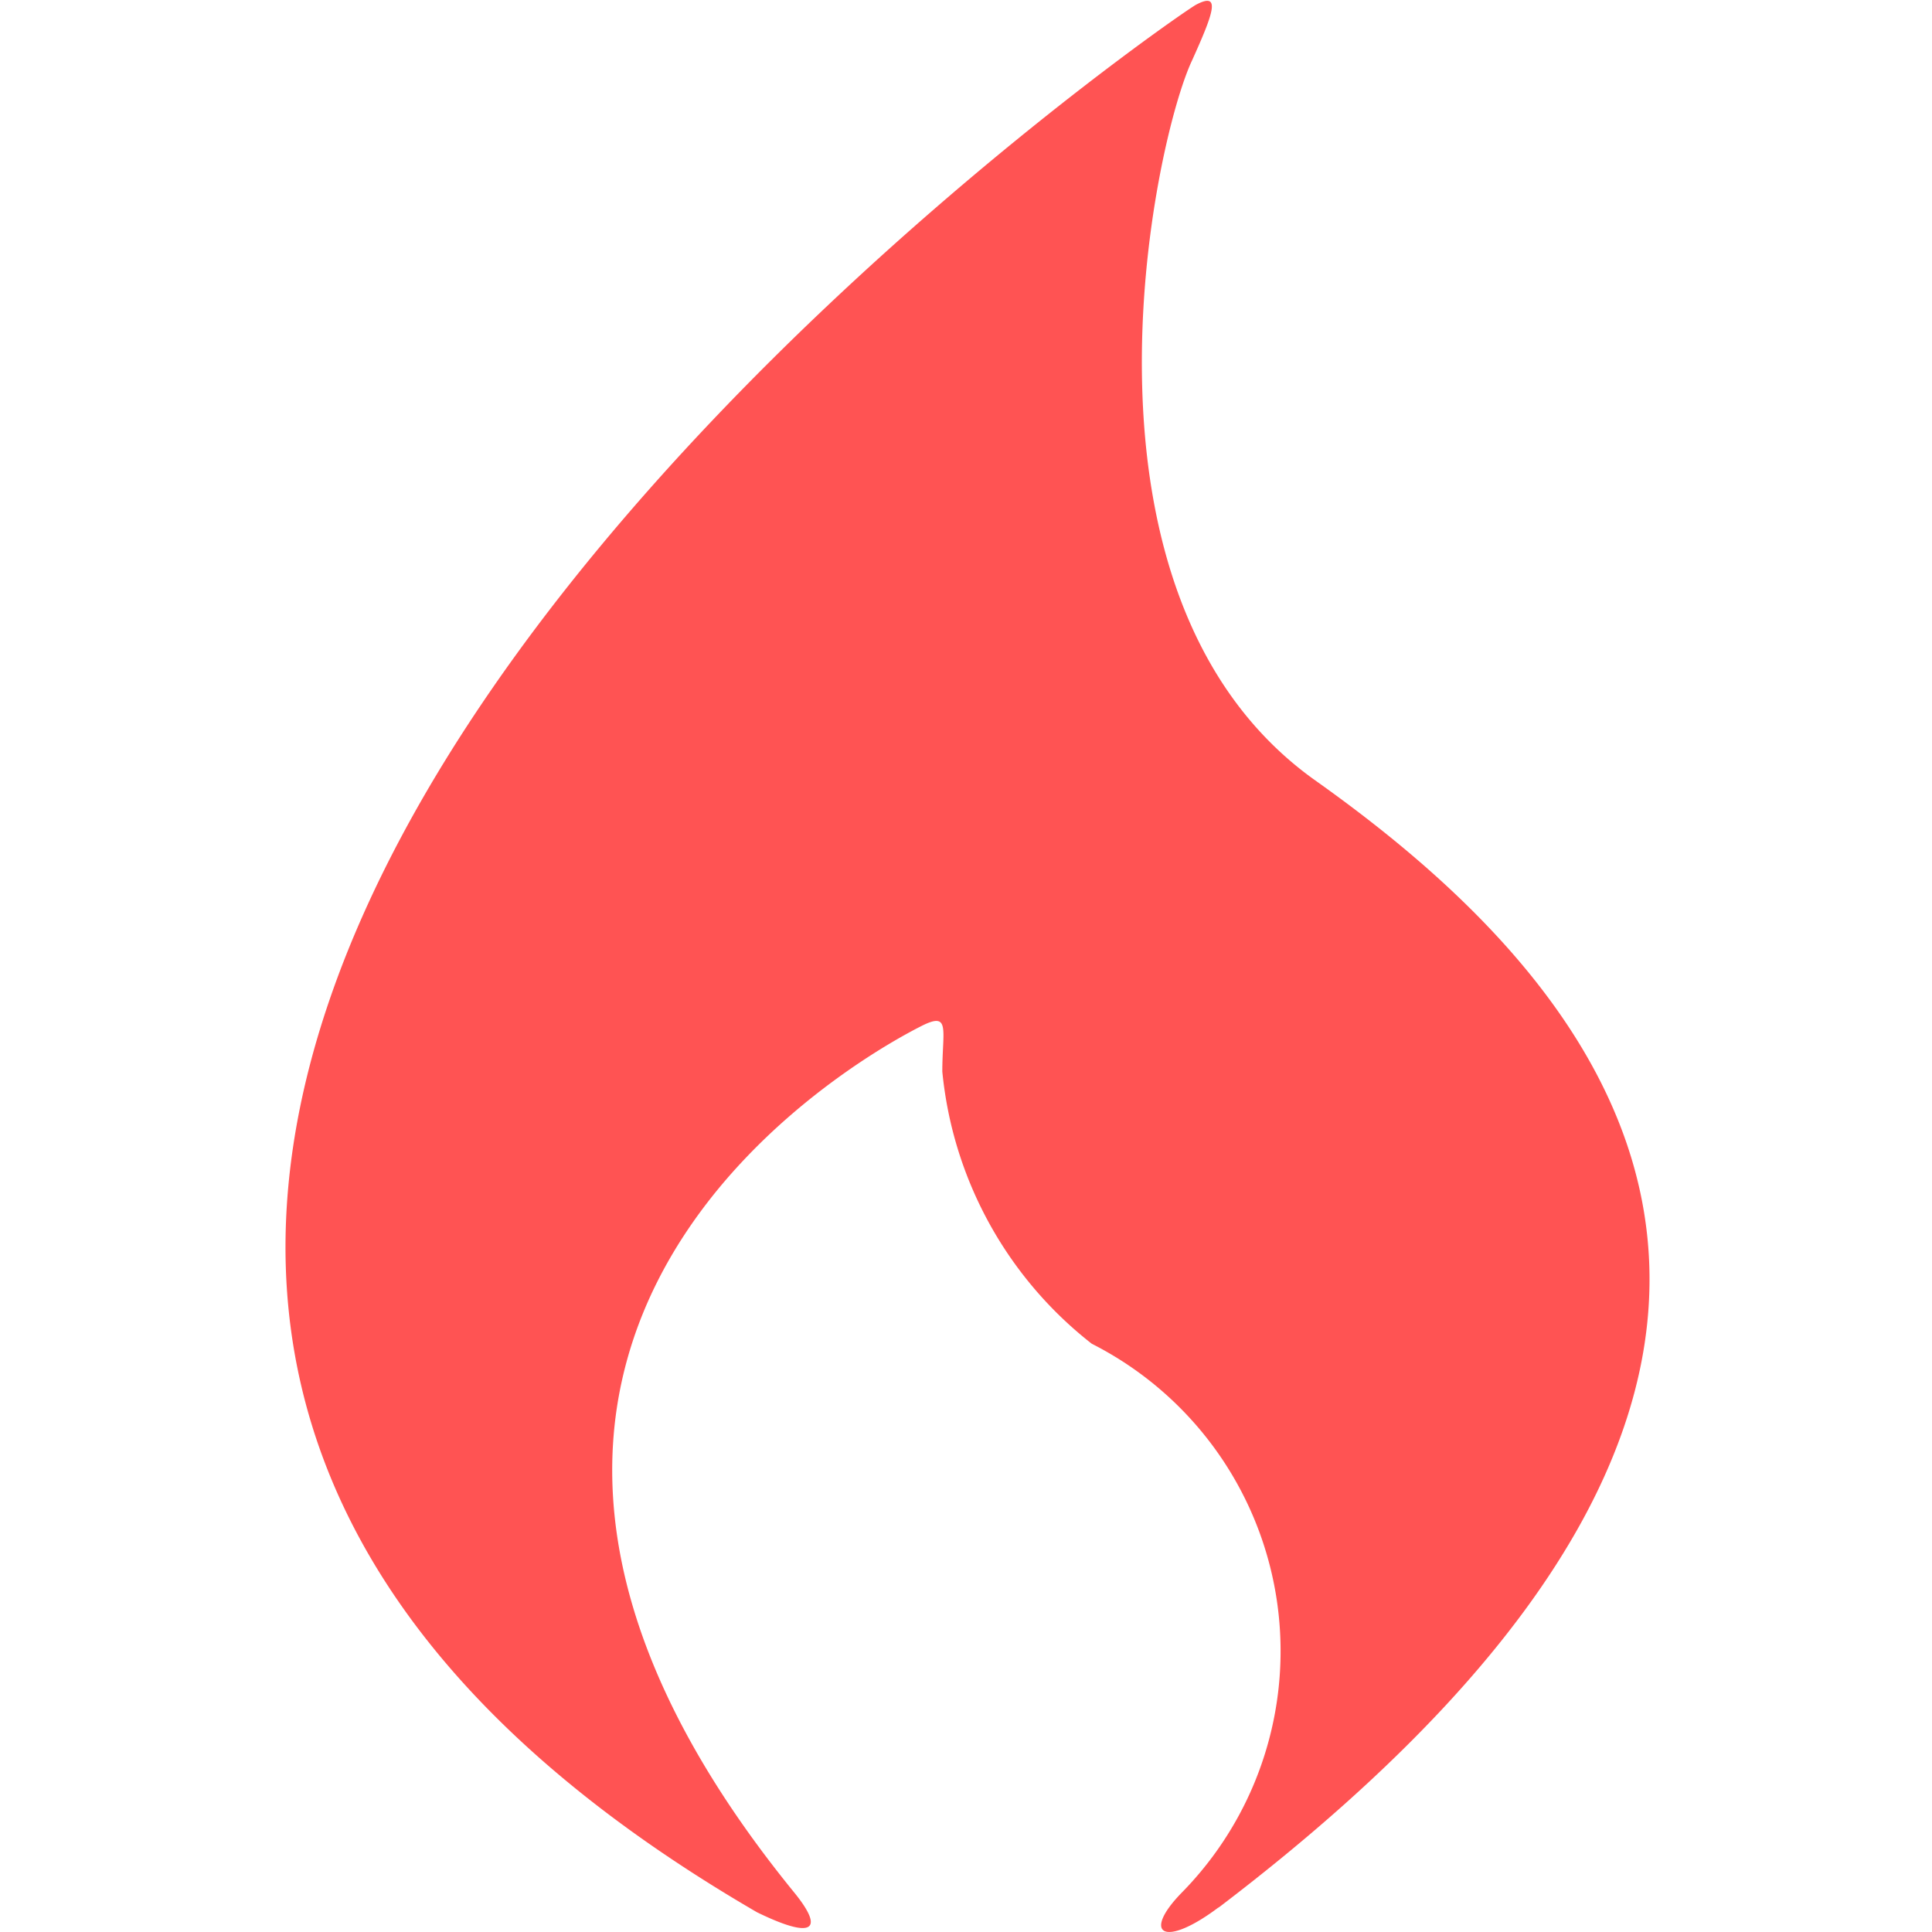 <?xml version="1.0" standalone="no"?><!DOCTYPE svg PUBLIC "-//W3C//DTD SVG 1.1//EN" "http://www.w3.org/Graphics/SVG/1.1/DTD/svg11.dtd"><svg t="1529660261893" class="icon" style="" viewBox="0 0 1024 1024" version="1.1" xmlns="http://www.w3.org/2000/svg" p-id="1964" xmlns:xlink="http://www.w3.org/1999/xlink" width="64" height="64"><defs><style type="text/css"></style></defs><path d="M646.235 1010.668c-29.274 22.166-41.2 14.516-20.178-7.228a182.63 182.63 0 0 0-47.404-291.232 208.651 208.651 0 0 1-79.208-144.261c0-22.226 4.518-32.045-11.143-24.094s-312.615 158.898-66.8 459.888c15.661 19.576 9.035 24.094-20.239 9.818C-269.324 624.146 620.274 9.758 633.887 2.53s9.095 4.698-2.048 29.454c-20.239 42.706-72.281 283.944 65.354 381.704s341.527 298.821-51.741 597.703z" fill="#FF5353" p-id="1965"></path></svg>
